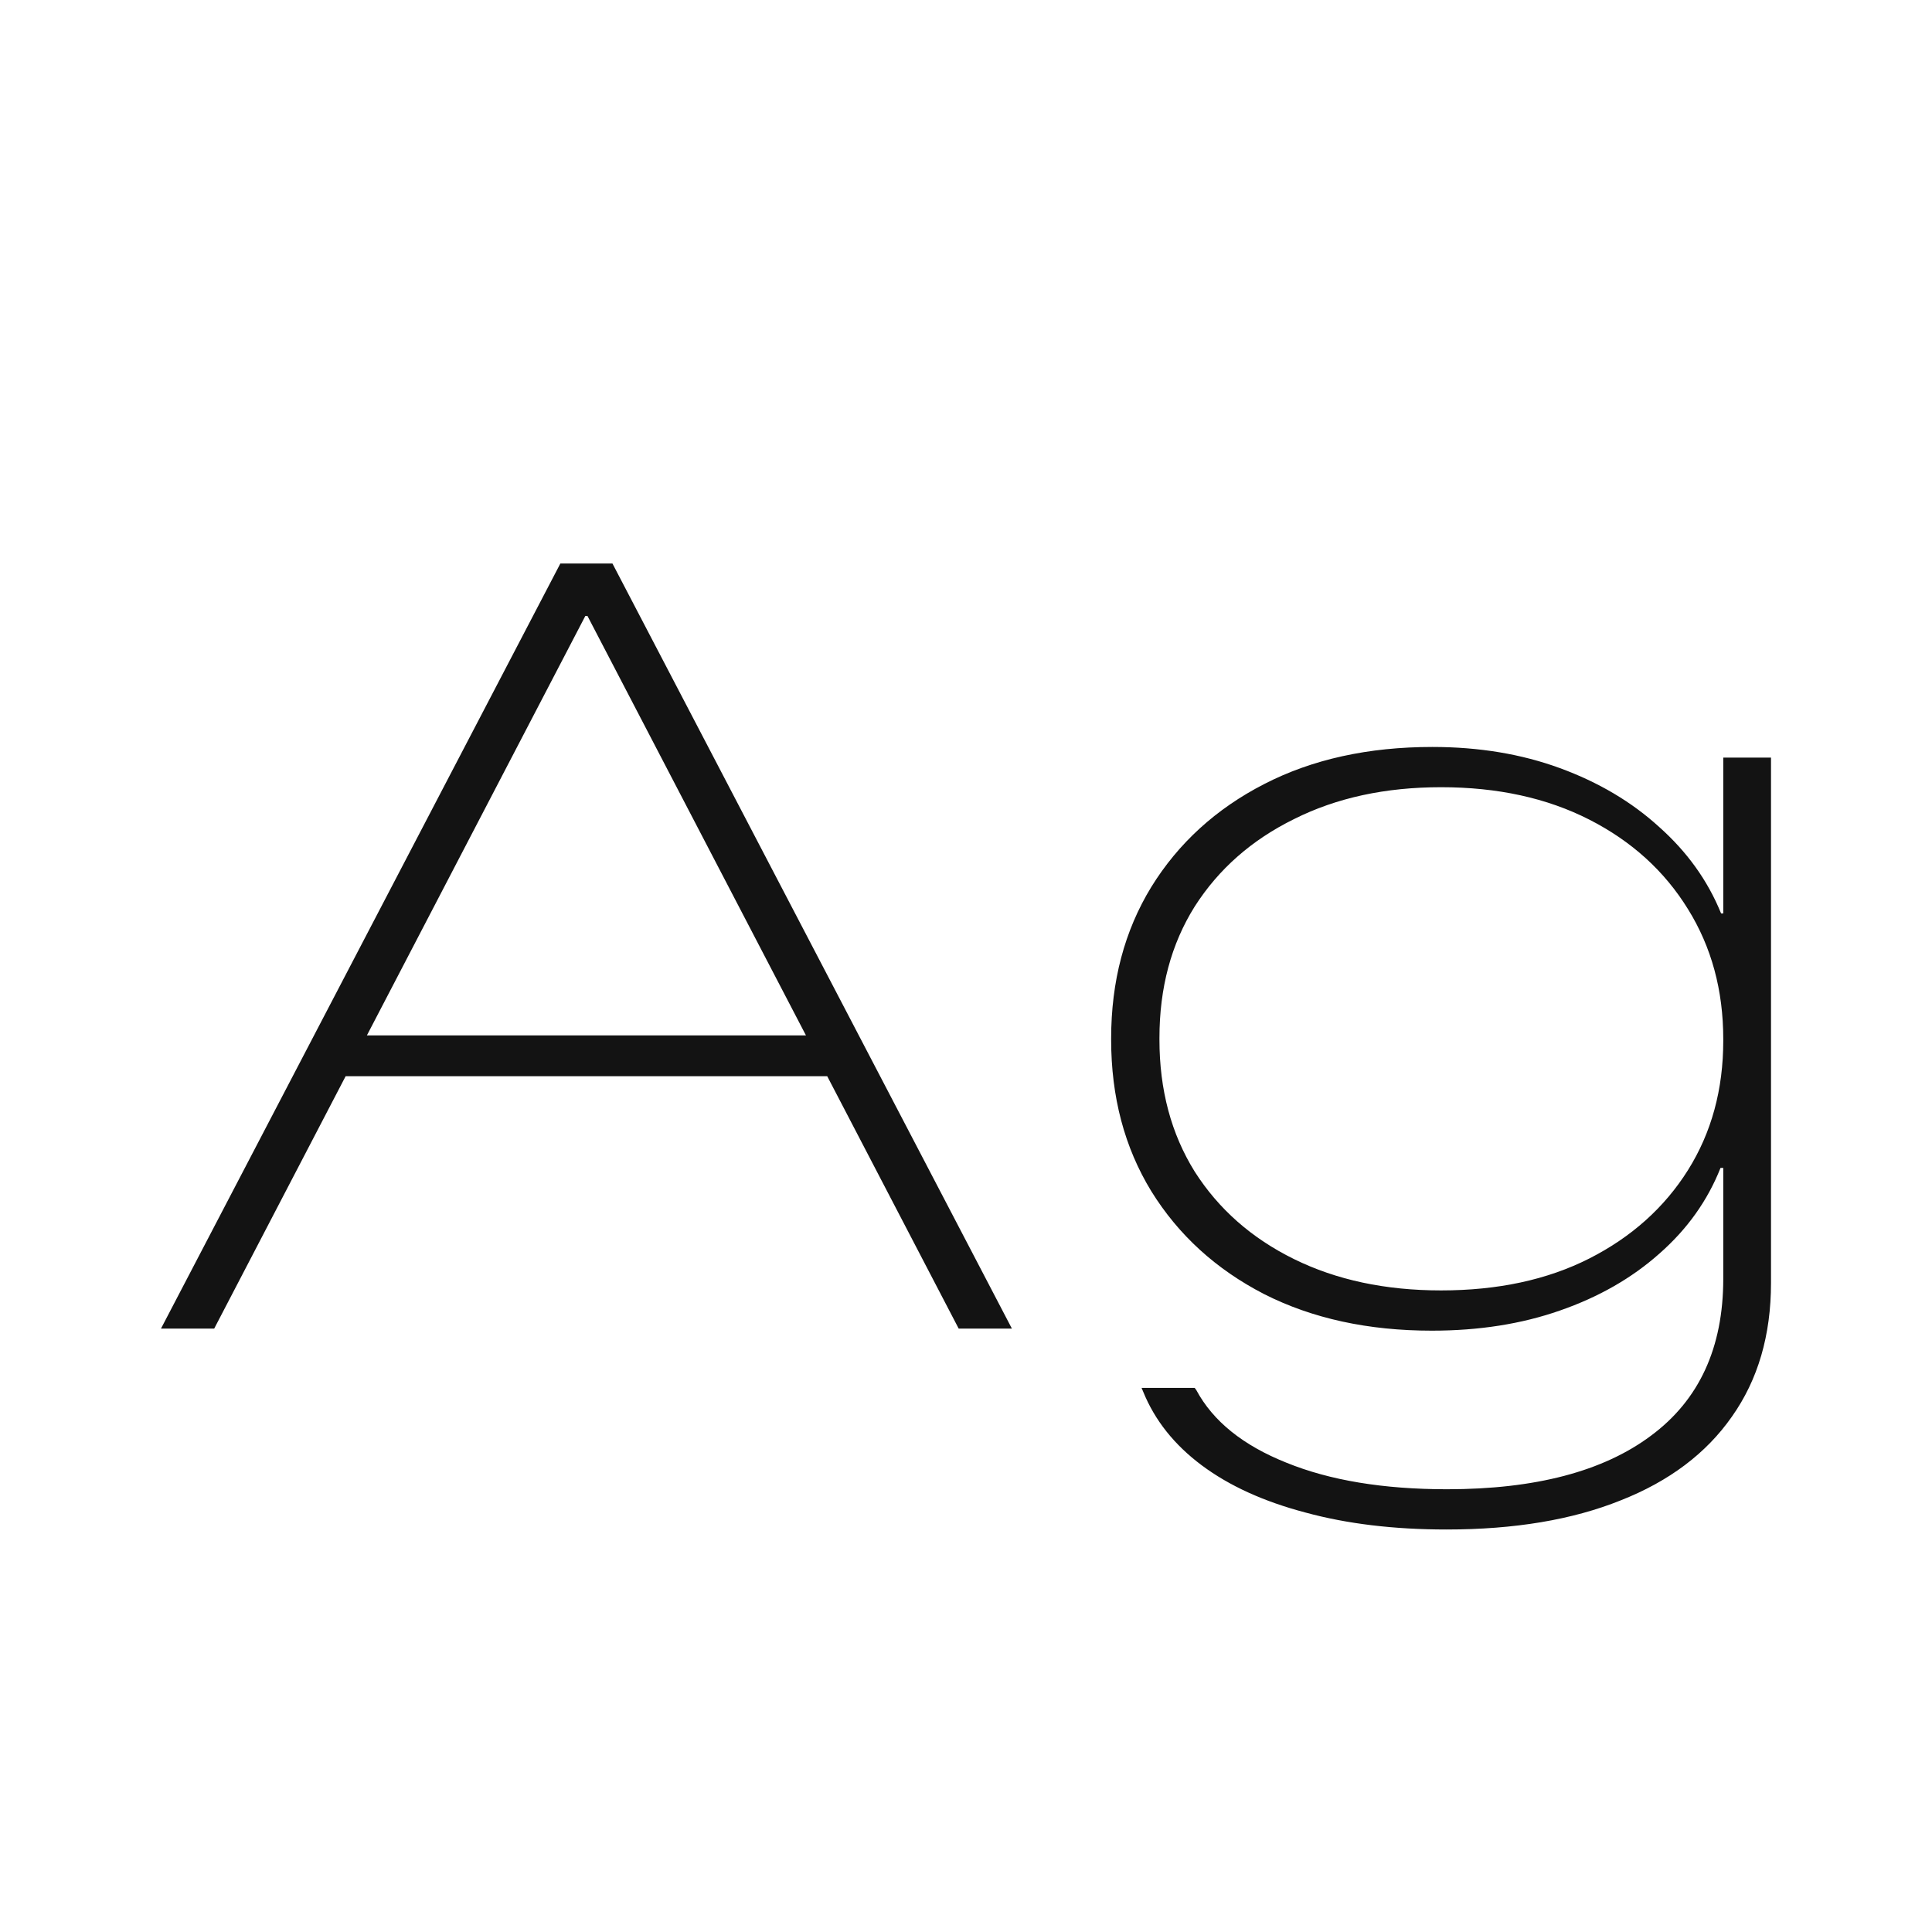 <svg width="24" height="24" viewBox="0 0 24 24" fill="none" xmlns="http://www.w3.org/2000/svg">
<path d="M2 16.504L6.961 7H7.46V7.652H7.271L2.661 16.504H2ZM3.962 13.369L4.211 12.862H10.352L10.601 13.369H3.962ZM11.909 16.504L7.298 7.652V7H7.608L12.57 16.504H11.909ZM17.969 19C17.317 19 16.733 18.93 16.216 18.789C15.7 18.653 15.271 18.458 14.929 18.203C14.587 17.948 14.345 17.643 14.201 17.288L14.181 17.241H14.841L14.861 17.268C15.068 17.654 15.441 17.955 15.98 18.17C16.52 18.39 17.185 18.5 17.976 18.5C19.072 18.5 19.917 18.278 20.51 17.834C21.108 17.391 21.407 16.741 21.407 15.885V14.508H21.373C21.211 14.917 20.957 15.272 20.611 15.575C20.27 15.878 19.859 16.113 19.378 16.28C18.901 16.447 18.371 16.53 17.787 16.53C16.996 16.53 16.302 16.379 15.704 16.076C15.106 15.768 14.639 15.342 14.302 14.798C13.969 14.254 13.803 13.626 13.803 12.914V12.901C13.803 12.19 13.969 11.562 14.302 11.018C14.639 10.473 15.106 10.047 15.704 9.74C16.302 9.432 16.998 9.279 17.794 9.279C18.373 9.279 18.901 9.367 19.378 9.542C19.859 9.718 20.27 9.962 20.611 10.273C20.957 10.581 21.214 10.938 21.38 11.347H21.407V9.411H22V15.937C22 16.587 21.838 17.14 21.515 17.597C21.196 18.054 20.735 18.401 20.133 18.638C19.535 18.879 18.814 19 17.969 19ZM17.901 16.03C18.607 16.03 19.221 15.898 19.742 15.634C20.268 15.367 20.677 15 20.969 14.535C21.261 14.069 21.407 13.534 21.407 12.928V12.908C21.407 12.302 21.261 11.764 20.969 11.294C20.677 10.82 20.268 10.449 19.742 10.181C19.216 9.913 18.603 9.779 17.901 9.779C17.209 9.779 16.601 9.911 16.075 10.175C15.549 10.434 15.138 10.796 14.841 11.261C14.549 11.727 14.403 12.271 14.403 12.895V12.914C14.403 13.538 14.549 14.085 14.841 14.554C15.138 15.02 15.549 15.382 16.075 15.641C16.601 15.9 17.209 16.03 17.901 16.03Z" fill="#131313"/>
</svg>
